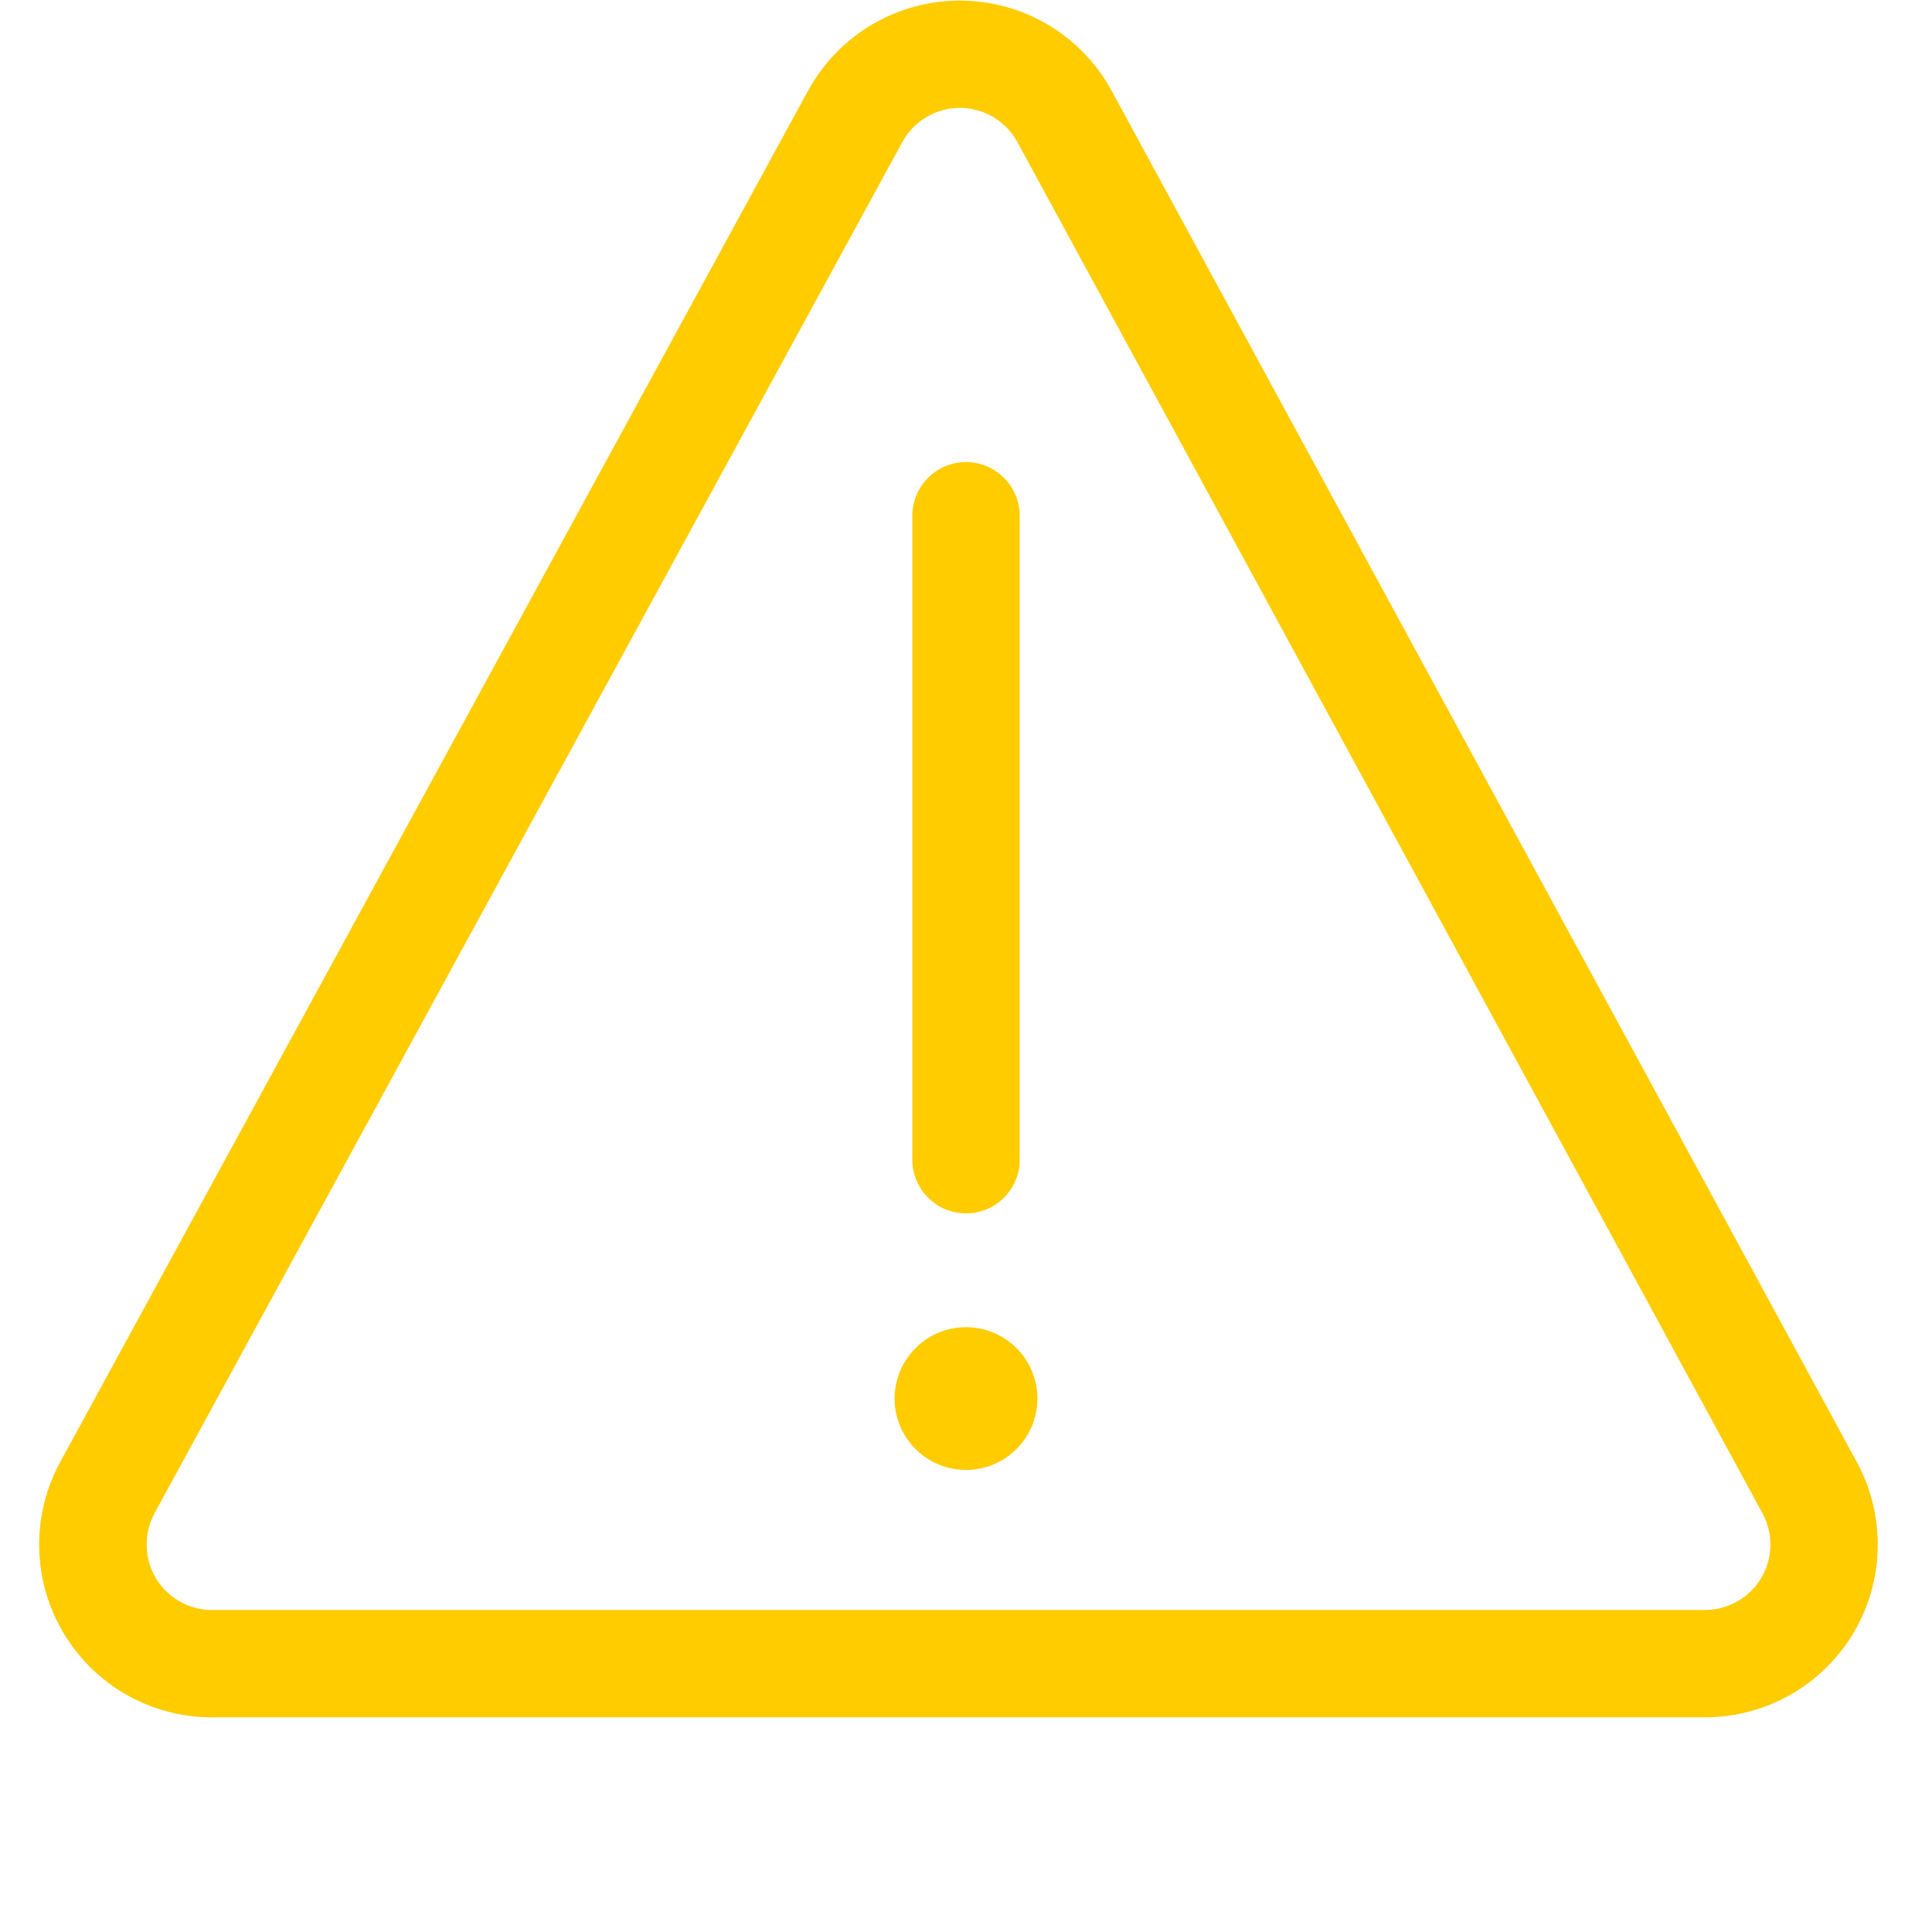 <svg width="24" height="24" viewBox="0 0 24 24" fill="none" xmlns="http://www.w3.org/2000/svg">
<path d="M12 18.26C12.49 18.26 12.887 17.863 12.887 17.373C12.887 16.884 12.49 16.487 12 16.487C11.51 16.487 11.113 16.884 11.113 17.373C11.113 17.863 11.51 18.26 12 18.26Z" fill="#FFCC00"/>
<path d="M12 15.073C11.823 15.073 11.654 15.003 11.529 14.878C11.404 14.753 11.333 14.584 11.333 14.407V6.407C11.333 6.23 11.404 6.06 11.529 5.935C11.654 5.81 11.823 5.74 12 5.74C12.177 5.74 12.346 5.81 12.471 5.935C12.597 6.06 12.667 6.23 12.667 6.407V14.407C12.667 14.584 12.597 14.753 12.471 14.878C12.346 15.003 12.177 15.073 12 15.073Z" fill="#FFCC00"/>
<path d="M10.041 1.121C10.227 0.784 10.499 0.502 10.83 0.306C11.162 0.111 11.539 0.007 11.924 0.007C12.309 0.008 12.687 0.111 13.018 0.307C13.349 0.503 13.621 0.785 13.806 1.122L23.066 18.162C23.244 18.489 23.333 18.857 23.326 19.229C23.319 19.601 23.215 19.964 23.025 20.284C22.835 20.604 22.565 20.869 22.241 21.053C21.918 21.237 21.552 21.333 21.18 21.333H2.681C2.305 21.342 1.933 21.251 1.603 21.071C1.273 20.89 0.996 20.626 0.8 20.304C0.604 19.983 0.496 19.616 0.487 19.239C0.478 18.863 0.568 18.491 0.748 18.161L10.041 1.121ZM1.92 18.799C1.851 18.925 1.817 19.067 1.822 19.211C1.826 19.355 1.868 19.495 1.944 19.617C2.02 19.739 2.127 19.839 2.254 19.906C2.381 19.973 2.523 20.006 2.667 20H21.18C21.321 20 21.46 19.963 21.582 19.893C21.705 19.824 21.807 19.723 21.879 19.602C21.951 19.481 21.99 19.343 21.993 19.202C21.995 19.061 21.961 18.922 21.894 18.798L12.636 1.761C12.566 1.634 12.463 1.528 12.338 1.454C12.212 1.379 12.069 1.34 11.924 1.34C11.778 1.34 11.636 1.379 11.51 1.453C11.385 1.527 11.282 1.633 11.211 1.761L1.919 18.799H1.92Z" fill="#FFCC00"/>
</svg>
